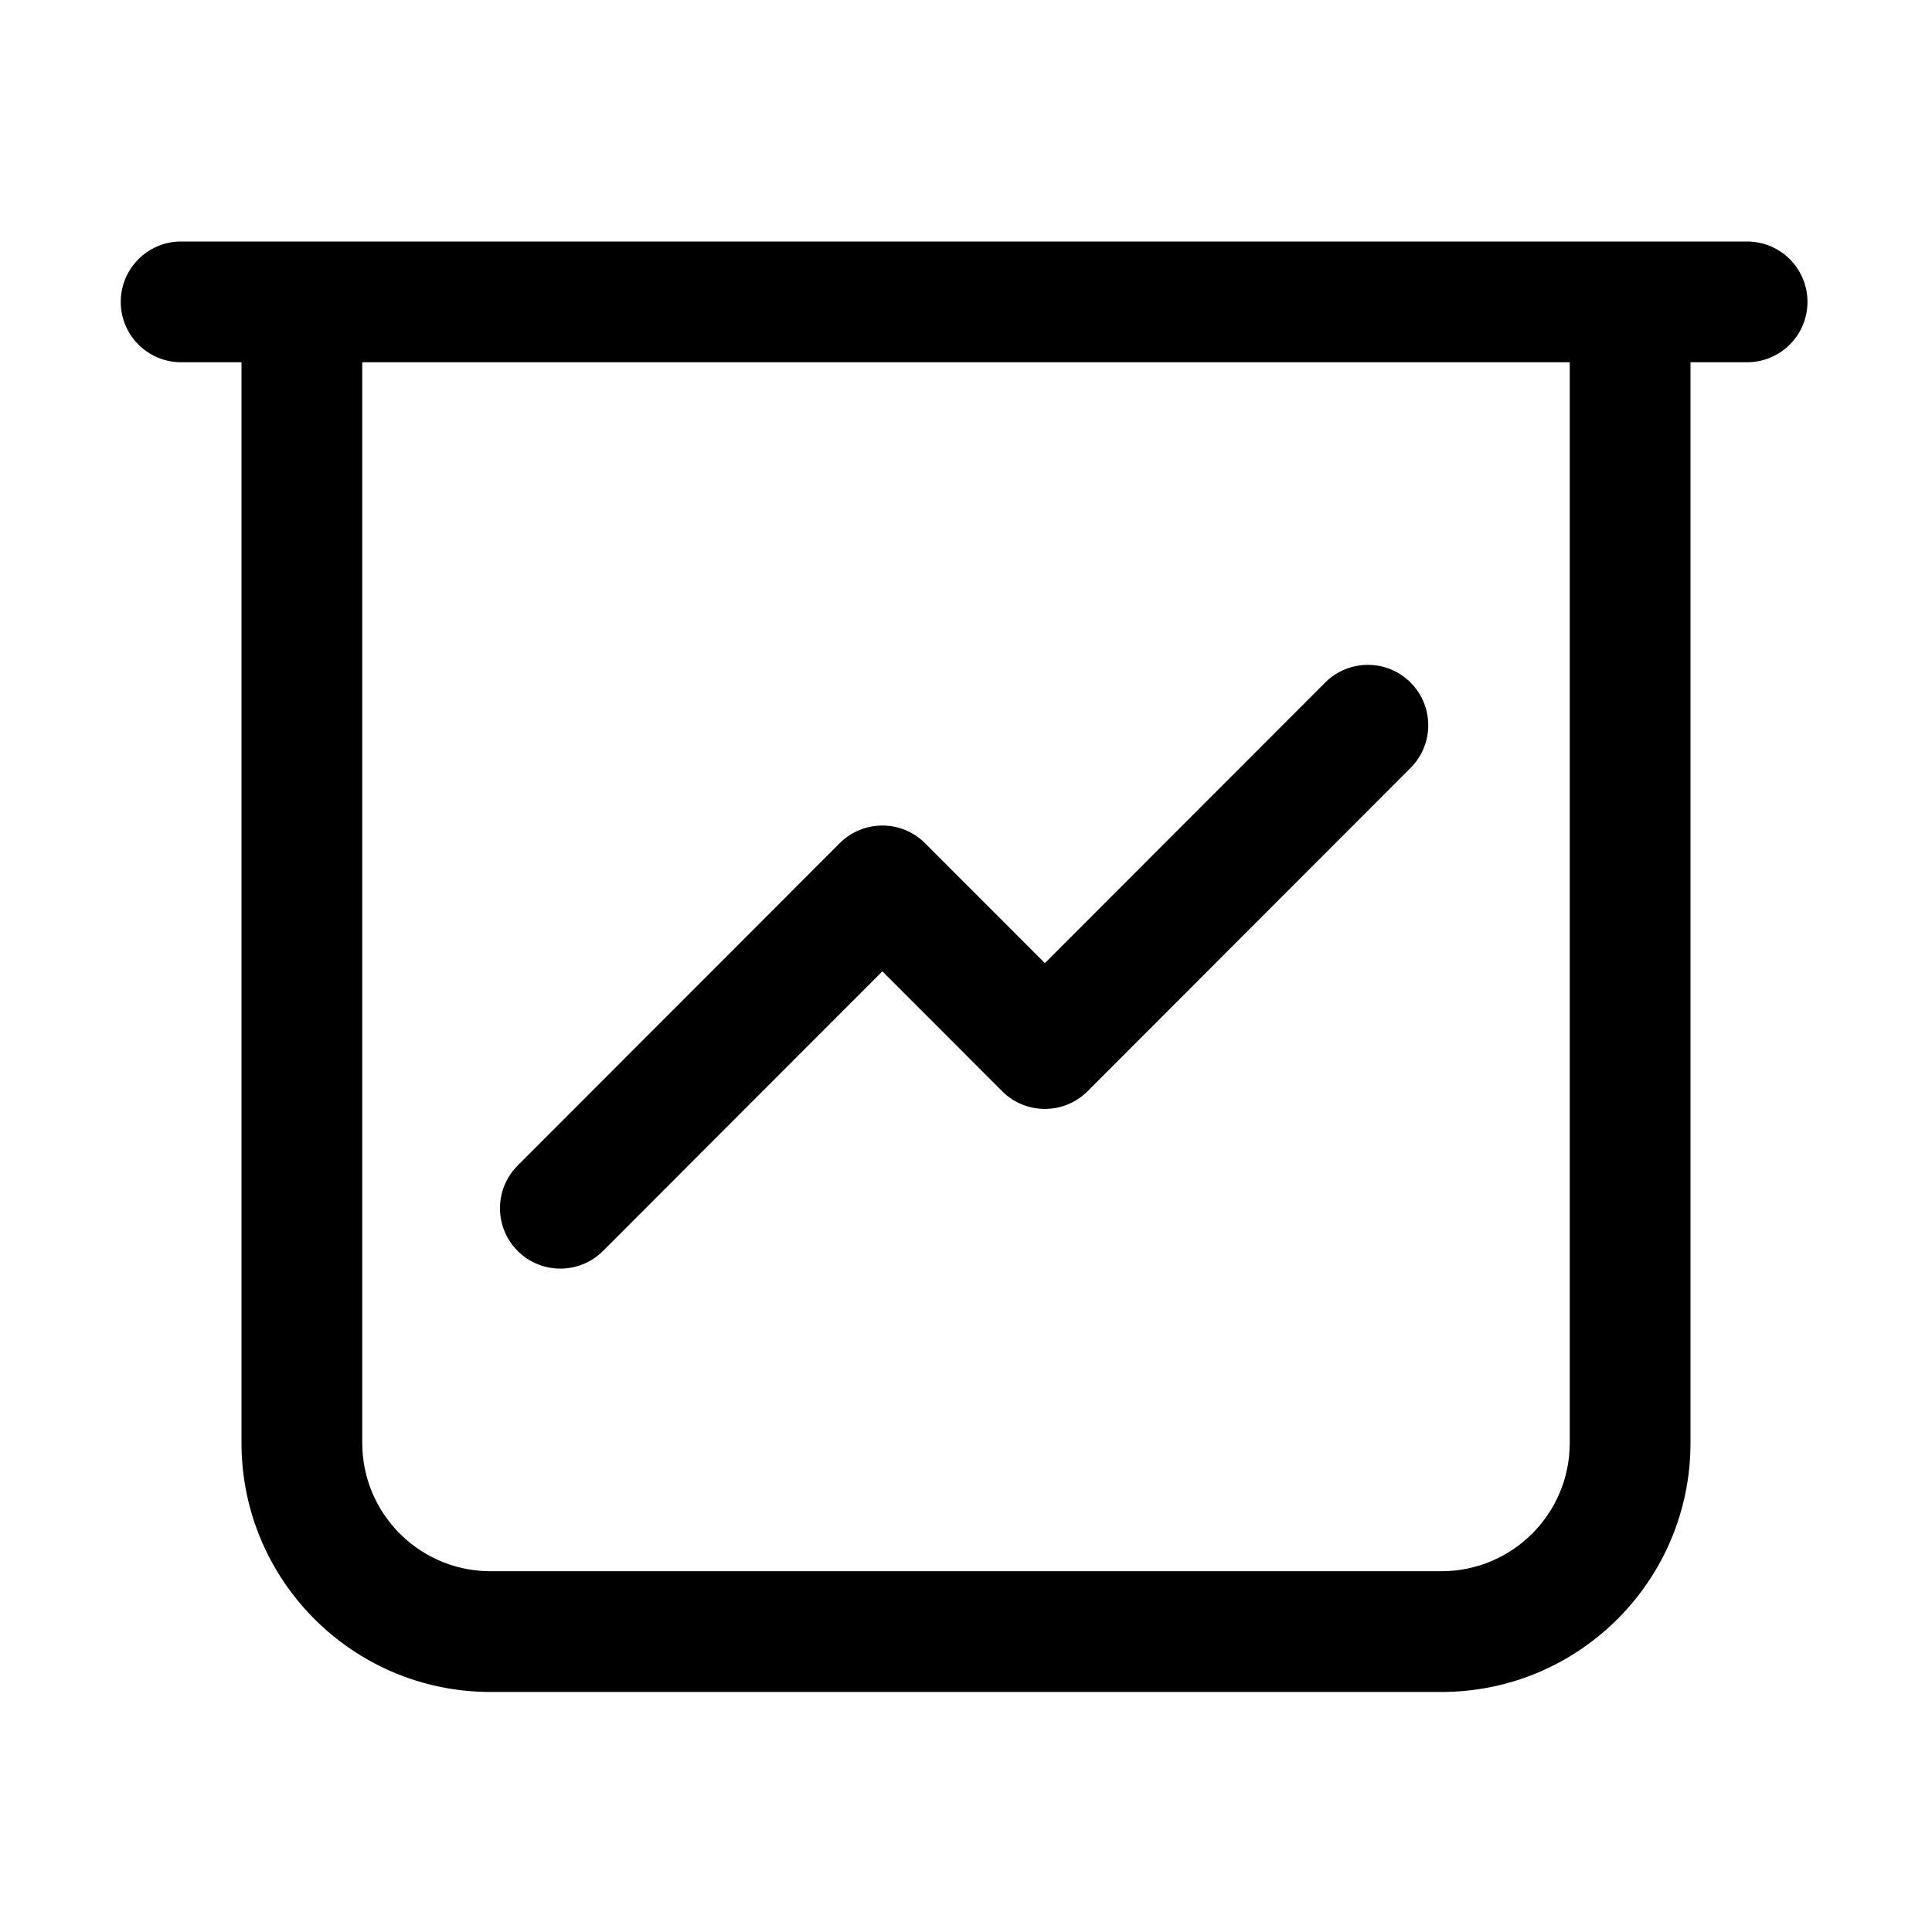 <svg xmlns="http://www.w3.org/2000/svg"   viewBox="0 0 1024 1024">
    <g fill="none" fill-rule="evenodd">
        <g fill="#000" fill-rule="nonzero">
            <path d="M926 128c17.673 0 32 14.327 32 32 0 17.496-14.042 31.713-31.47 31.996L926 192h-30v572.78c0 72.172-57.922 130.816-129.817 131.982l-2.183.018H260c-72.902 0-132-59.099-132-132V192H96c-17.673 0-32-14.327-32-32 0-17.496 14.042-31.713 31.47-31.996L96 128h830zm-94 64H192v572.78c0 36.808 29.245 66.785 65.767 67.964l1.108.026 1.125.01h504c37.555 0 68-30.445 68-68V192zm-84.383 169.752c12.377 12.366 12.51 32.347.392 44.877l-.37.377-171.2 171.363c-12.375 12.386-32.373 12.51-44.9.371l-.377-.371-63.484-63.544-148.04 148.181c-12.366 12.378-32.348 12.511-44.877.393l-.378-.371c-12.377-12.366-12.51-32.348-.392-44.878l.37-.377 170.68-170.84c12.374-12.386 32.372-12.51 44.899-.372l.377.371 63.482 63.543 148.563-148.702c12.49-12.503 32.752-12.512 45.255-.021z"/>
        </g>
    </g>
</svg>
